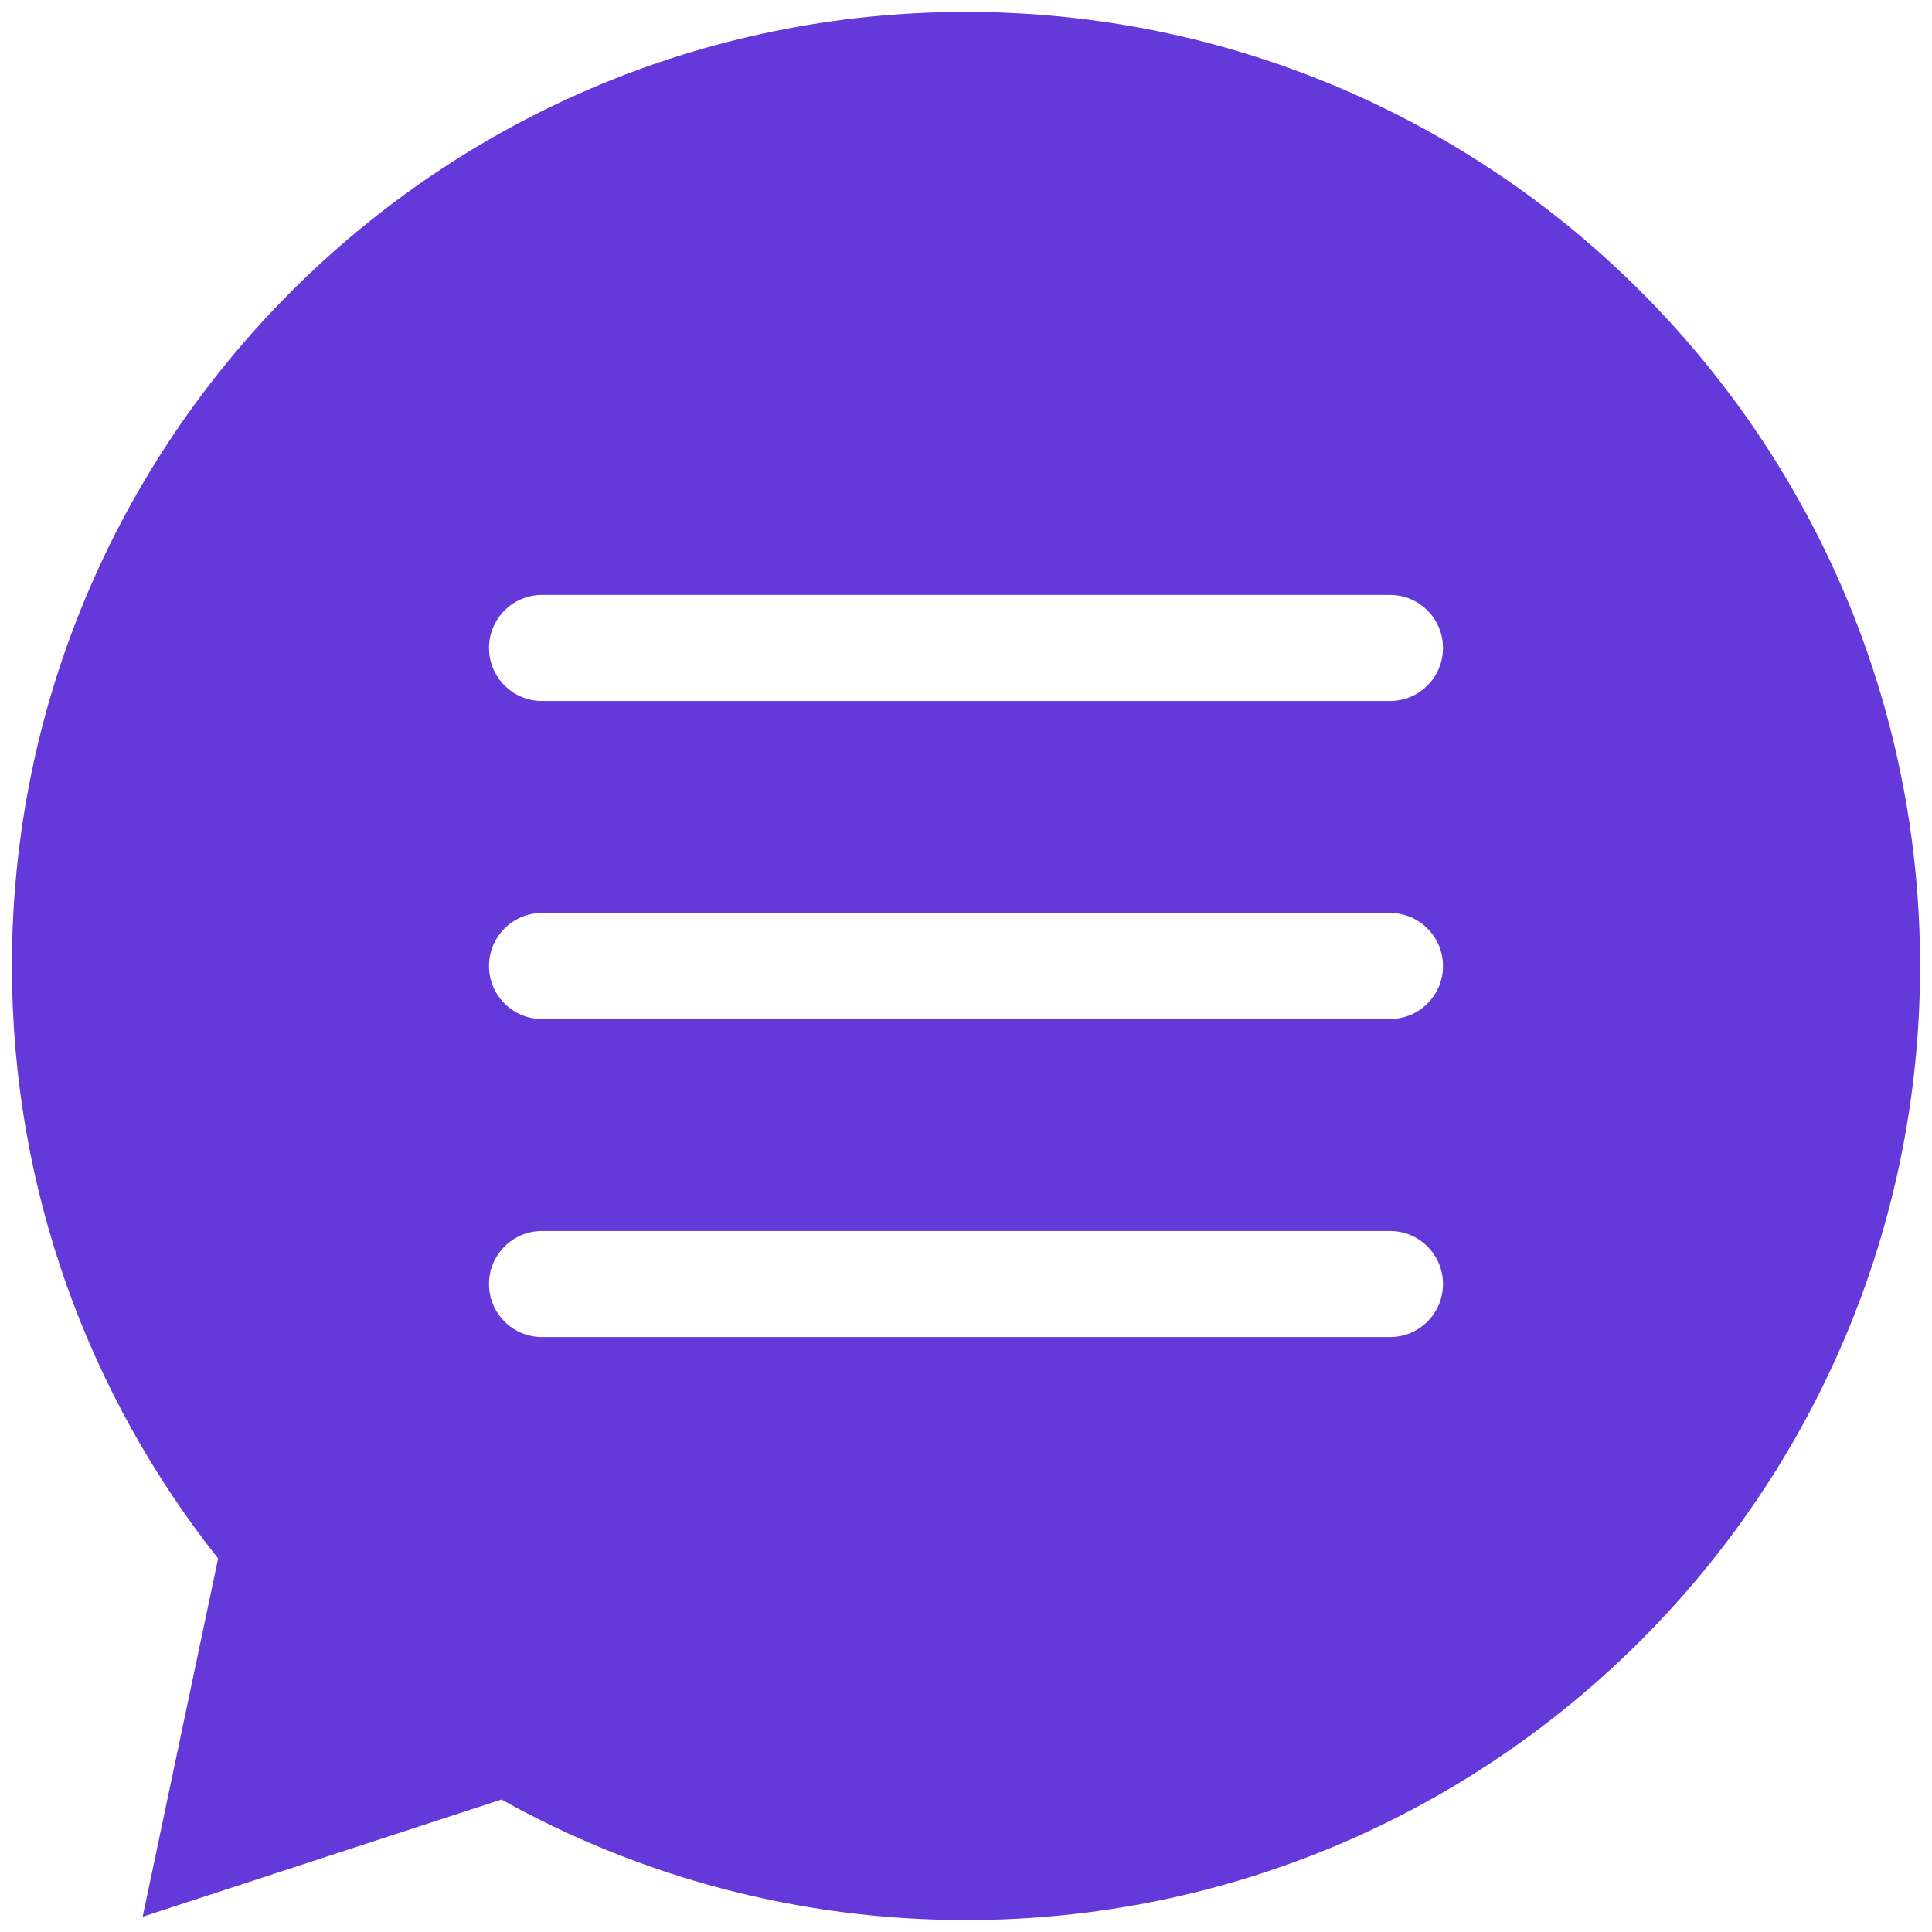 <svg width="18" height="18" viewBox="0 0 18 18" fill="none" xmlns="http://www.w3.org/2000/svg">
<path fill-rule="evenodd" clip-rule="evenodd" d="M17.889 9C17.889 13.909 13.909 17.889 9 17.889C7.429 17.889 5.953 17.481 4.672 16.766L1.329 17.858L2.032 14.52C0.83 13.004 0.111 11.086 0.111 9C0.111 4.091 4.091 0.111 9 0.111C13.909 0.111 17.889 4.091 17.889 9ZM4.556 6.037C4.556 5.764 4.777 5.543 5.049 5.543H12.951C13.223 5.543 13.444 5.764 13.444 6.037C13.444 6.31 13.223 6.531 12.951 6.531H5.049C4.777 6.531 4.556 6.31 4.556 6.037ZM4.556 9C4.556 8.727 4.777 8.506 5.049 8.506H12.951C13.223 8.506 13.444 8.727 13.444 9C13.444 9.273 13.223 9.494 12.951 9.494H5.049C4.777 9.494 4.556 9.273 4.556 9ZM5.049 11.469C4.777 11.469 4.556 11.69 4.556 11.963C4.556 12.236 4.777 12.457 5.049 12.457H12.951C13.223 12.457 13.444 12.236 13.444 11.963C13.444 11.69 13.223 11.469 12.951 11.469H5.049Z" fill="#6539D9"/>
</svg>
